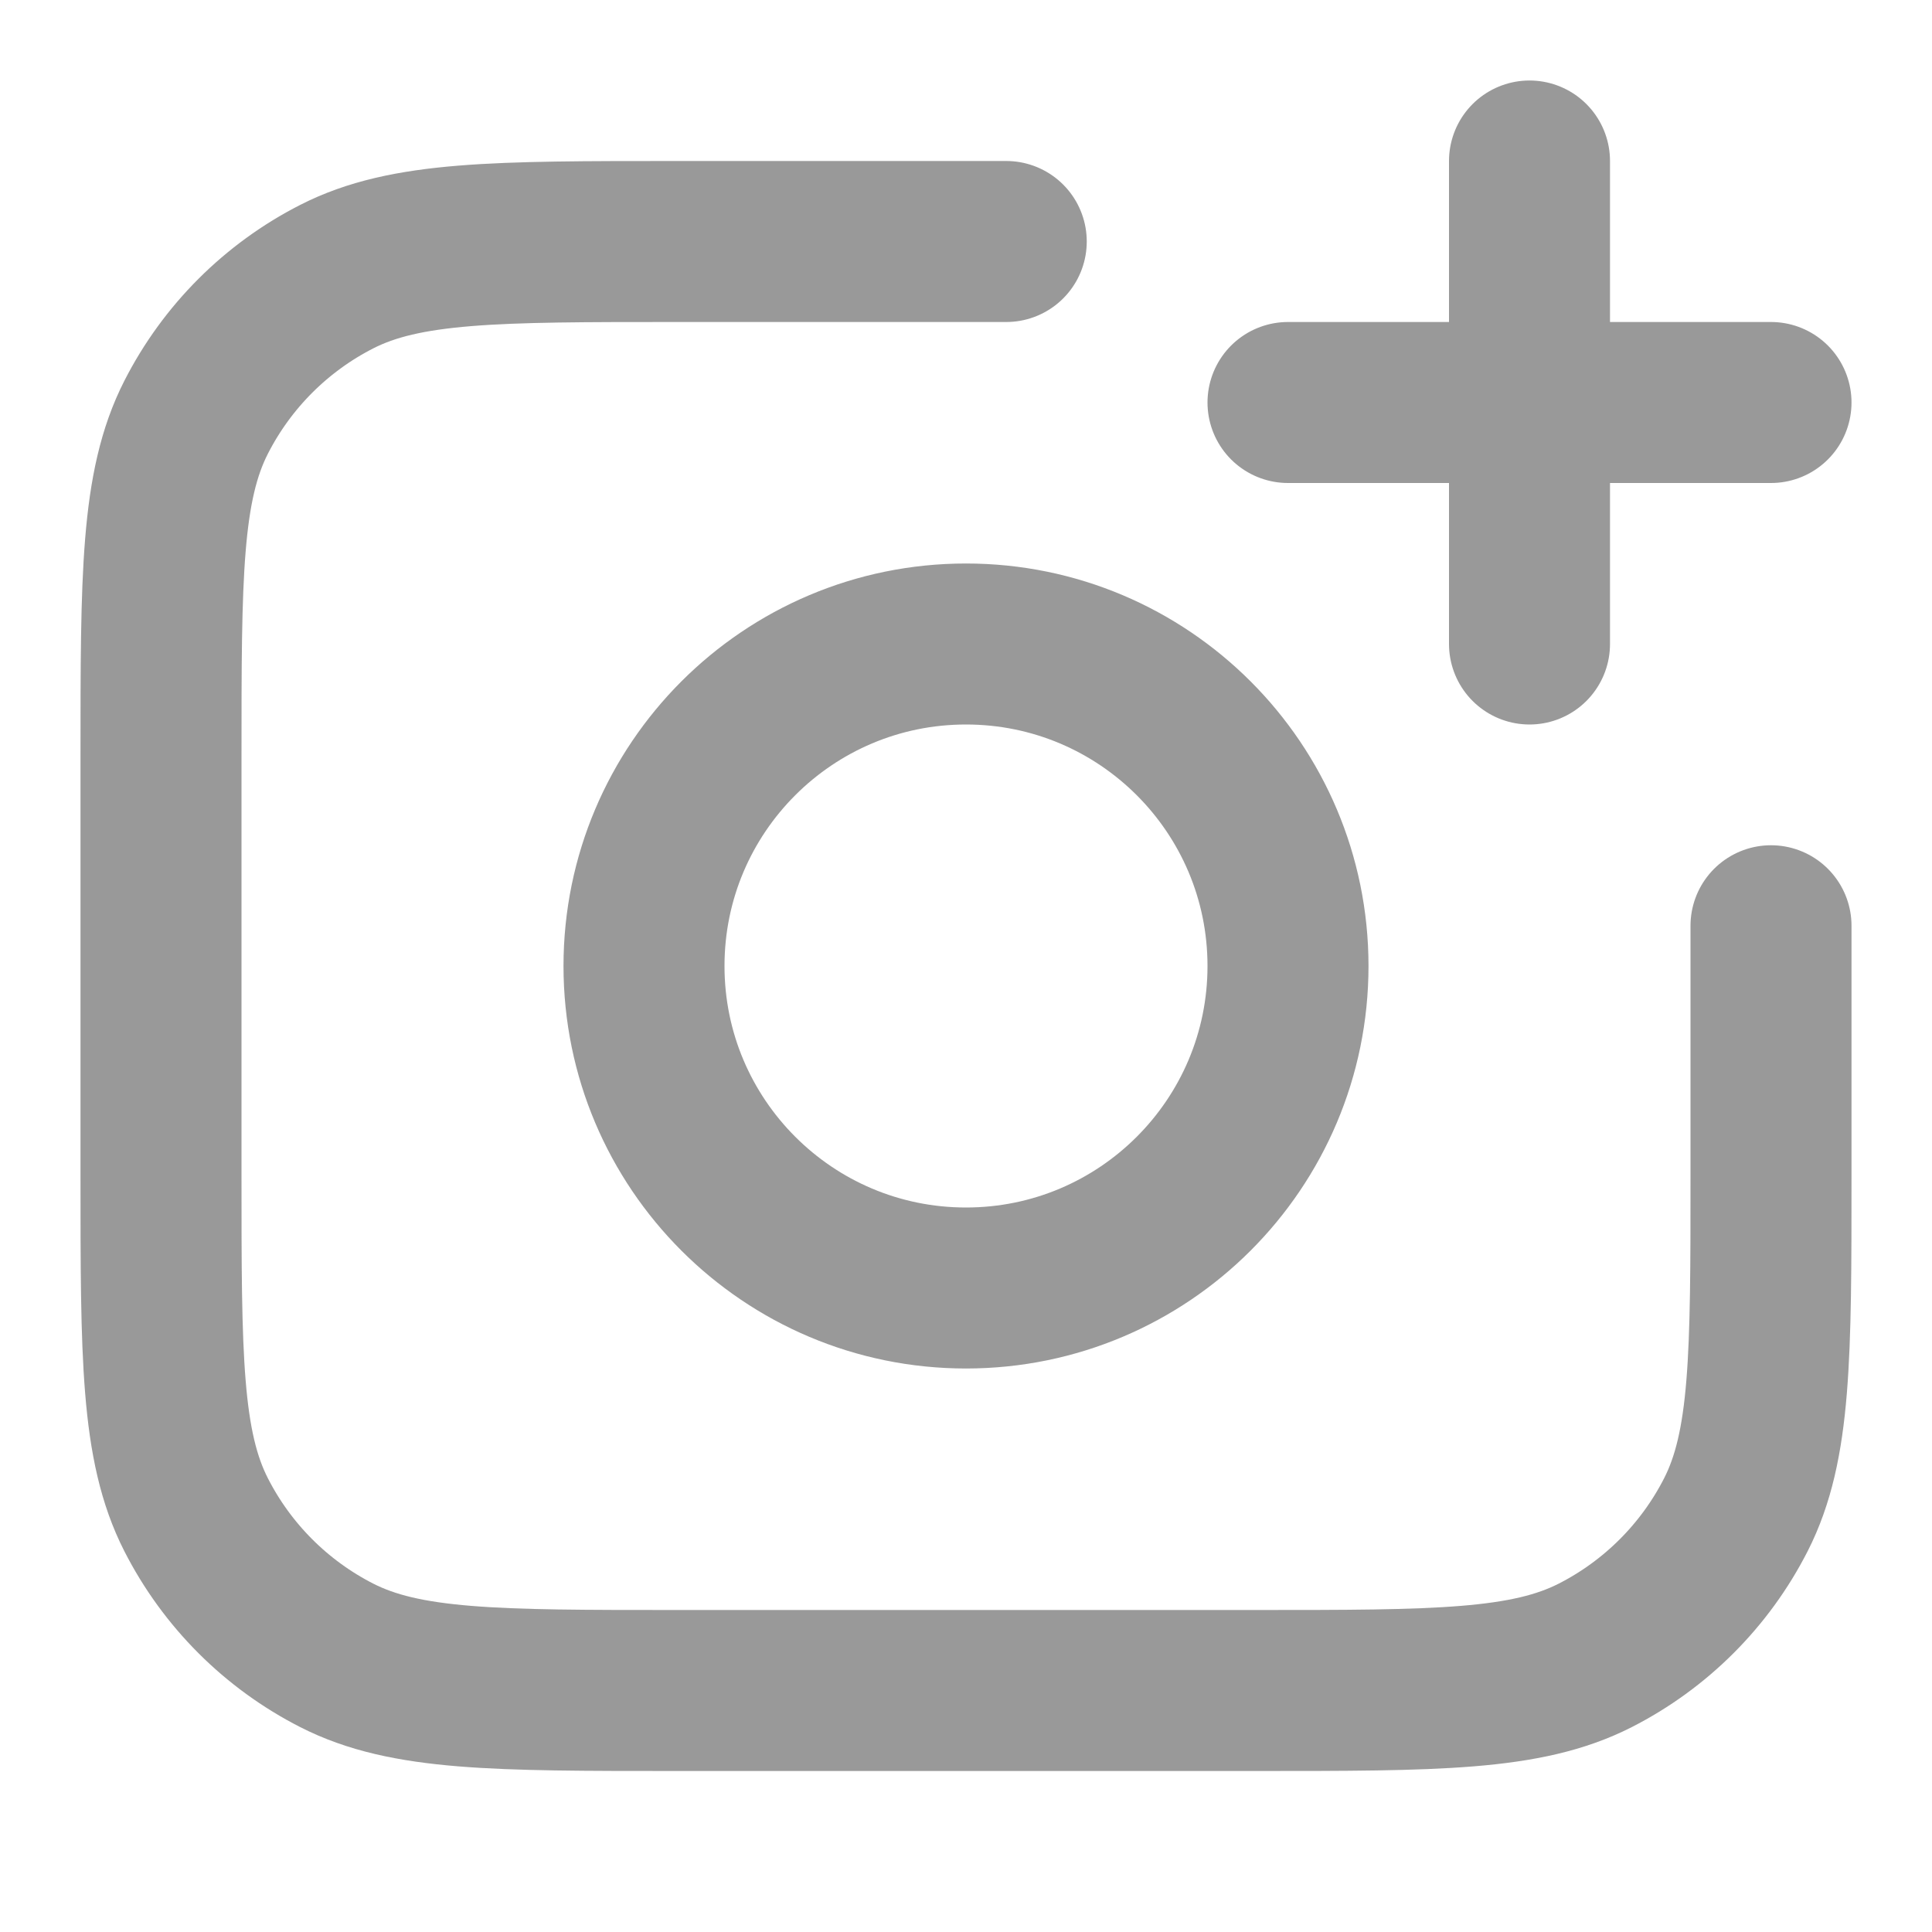 <svg width="48" height="48" viewBox="0 0 48 48" fill="none" xmlns="http://www.w3.org/2000/svg">
<path d="M44 23V29.2C44 33.68 44 35.921 43.128 37.632C42.361 39.137 41.137 40.361 39.632 41.128C37.921 42 35.68 42 31.2 42H16.8C12.32 42 10.079 42 8.368 41.128C6.863 40.361 5.639 39.137 4.872 37.632C4 35.921 4 33.68 4 29.2V18.8C4 14.32 4 12.079 4.872 10.368C5.639 8.863 6.863 7.639 8.368 6.872C10.079 6 12.32 6 16.8 6H25M38 16V4M32 10H44M32 24C32 28.418 28.418 32 24 32C19.582 32 16 28.418 16 24C16 19.582 19.582 16 24 16C28.418 16 32 19.582 32 24Z" stroke="#999999" stroke-width="4" stroke-linecap="round" stroke-linejoin="round"/>
</svg>
